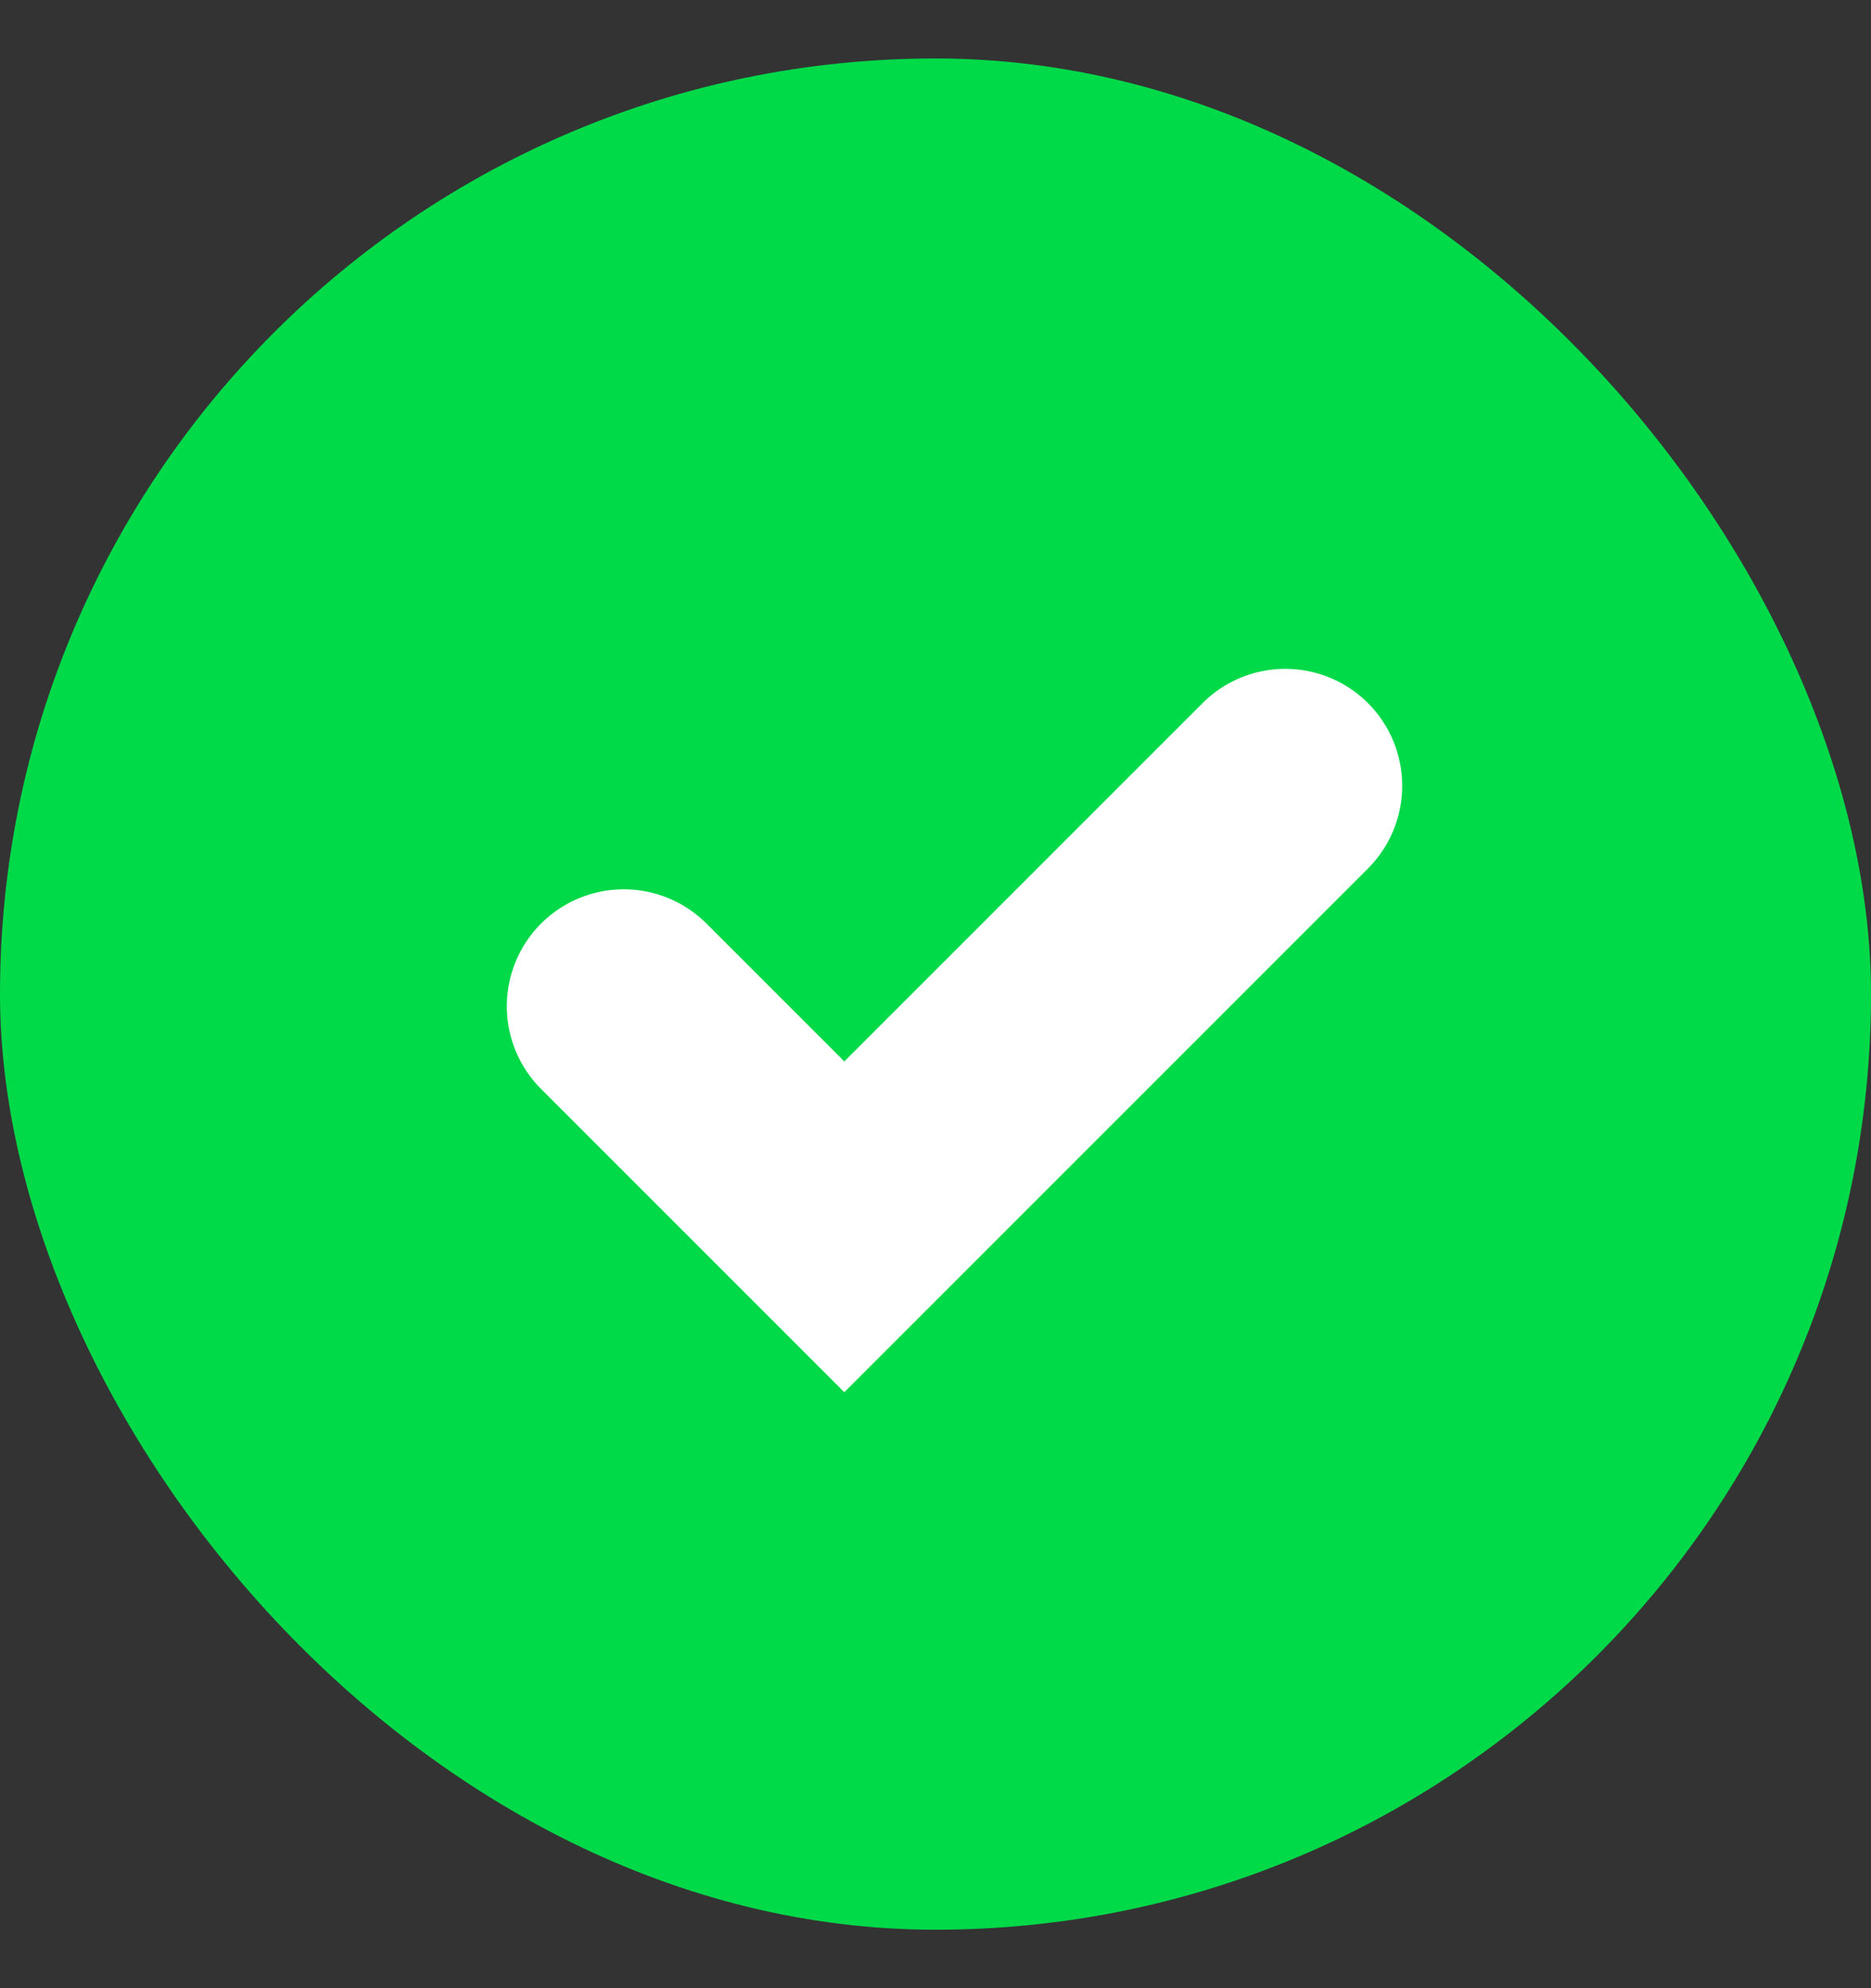 <svg width="16" height="17" viewBox="0 0 16 17" fill="none" xmlns="http://www.w3.org/2000/svg">
<rect x="0" y="0" width="16" height="17" fill="#333333" stroke="none"/>
<rect y="0.5" width="16" height="16" rx="8" fill="#00DA49"/>
<path d="M5.334 8.604L7.22 10.49L10.991 6.719" stroke="white" stroke-width="2" stroke-linecap="round"/>
</svg>
